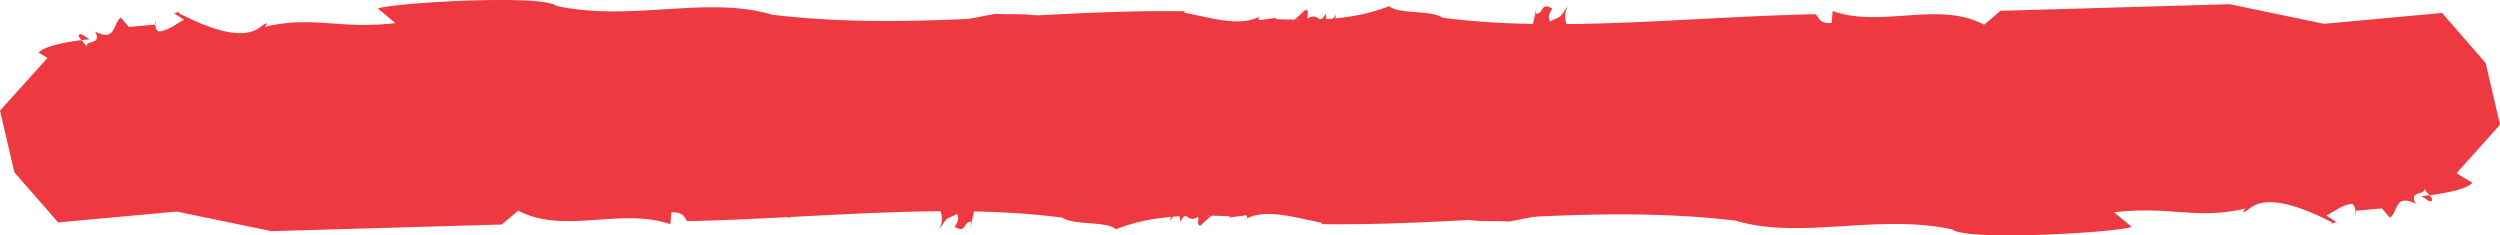 <svg xmlns="http://www.w3.org/2000/svg" viewBox="0 0 4157 391.38"><defs><style>.cls-1{fill:#ef3940;}</style></defs><title>Asset 3</title><g id="Layer_2" data-name="Layer 2"><g id="Layer_1-2" data-name="Layer 1"><path class="cls-1" d="M1202.75,52.3c-1.74-.74-2.6.61,0,0Z"/><path class="cls-1" d="M2551.56,23a8.51,8.51,0,0,0,1.32-.09c1-4,1.85-7.46,2.72-10.08Z"/><path class="cls-1" d="M2768.52,48c.5.44.85.67,1.32,1.07C2769.73,46.64,2770,44.24,2768.52,48Z"/><path class="cls-1" d="M2051.65,60.32a3.41,3.41,0,0,0-3.68,2A8.83,8.83,0,0,1,2051.65,60.32Z"/><path class="cls-1" d="M805.18,73.63s.55-.19.95-.35a24.94,24.94,0,0,1-2.33-2.42Z"/><path class="cls-1" d="M809.54,66.79c4.79,2.95-1.32,5.66-3.41,6.49,5.28,5.44,10.57,5.85,15.93,3.36C822,70.45,811.91,71.39,809.54,66.79Z"/><path class="cls-1" d="M84,90.75l2.17-2.49A9.12,9.12,0,0,0,84,90.75Z"/><path class="cls-1" d="M2073,363.47c-1.07.56-2.28.84-3.26,1.47A3.17,3.17,0,0,0,2073,363.47Z"/><path class="cls-1" d="M197.8,96.89,199,87.1A31.53,31.53,0,0,0,197.8,96.89Z"/><path class="cls-1" d="M2555.59,12.83,2557.17,9A20.65,20.65,0,0,0,2555.59,12.83Z"/><path class="cls-1" d="M2969,54.31a31.86,31.86,0,0,0,1.07,7.45,1.82,1.82,0,0,1,.57.07Z"/><path class="cls-1" d="M3979.38,210.11a25.85,25.85,0,0,0-.54-3.82l-4,7A7.86,7.86,0,0,0,3979.38,210.11Z"/><path class="cls-1" d="M3243.94,96.76c.24-1.13.89-2.17.94-3.41-4.7-3.28-17.1-4-33-3.62l-1,12Z"/><path class="cls-1" d="M3544.64,377.2,3515.33,353c94.08-11.13,138,13.12,218.5-6.39l-4.46,5.24c11.72,5.6,18.34-48.74,147.83,17.63v2.42c4.49-.42,4.46-5.25,13.44,1.19l-22.38-14.82c13.41-6.08,25.13-17.64,43-19.28,3.8,2.68,5.1,7.65,5.47,11.52l43.85-4L3974,362.09c13.4-8.48,7.3-41.46,43.15-23.09-13.52-22.89,17.79-13.73,13.36-25.38,1.81,2.83,5.92,7.06,9.23,11,21.32-2.66,61.48-9.07,71.41-20.82,0,0-83.43-48.19-105.87-72.66,30,6.22,7.92-2.8,2-10.5l-2,5.7c-18-5.59-18-20-27-24a25.62,25.62,0,0,0,.52,4l1.15-1.93a6.12,6.12,0,0,1-.61,5.76c.22,3.09-.61,5.52-5.51,4.66l.94-1.51c-7.52,2.1-20.49-.16-26.13-1.19l-.11-12.07c-13.33,23-89.61-35.06-107.51-35.82-18-15.22-40.29,3.76-62.73-3.85-35.78-3.89-17.9-17.61-35.85-28-22.44-7.57,4.54,14.07-4.46,14.88l-26.88-16.79c15.62-1.45,7.14-8.73,4.28-13.39-23.23-2.05-59.87-24.18-67-.11-31.35-11.53-31.42-21.18-44.86-22.37,4.5,4.39,13.44,8.38,13.52,13.24-12.55-10.63-6,2.62-.86,5-19.15,10.46-99.39-43.9-103.42-17.46V90.48c-4.45,19.69,2.69,38.81-10.68,49.69l-8.92-8.8-13.44,8.46c-9-6.4-4.58-11.64-4.58-14-21.89,9.09-52.44-1.76-79-4.4l28.09,53.68c-22.37-12.4-62.73-37.57-67.19-20.29l-13.44-18c-44.85-34.43-31.32,15-49.21,4.58l-22.53-19.65,22.42.34c-22.42-10-31.38-16.38-49.26-29.19,0,.2-.2.34-.2.53a4.35,4.35,0,0,1,2.19,2.93l-3.13.48c-2.72,9.8-14.41,16.51-30.2,15.86-22.43-2.76-40,11.72-75.78-9.08L3129,123.64l-26.89-12v-16c26.34,1,75.92-5.13,109.78-5.95l.6-7.31c-20.08,0-42.92,7.11-56.18,5.51-6.47-3.19-23-19.83-11-30.62L3132.92,73c-67,1.79-67.45,2.56-137.39-15.55l6.07,8c-13.87,4.72-27.71,9.31-31.57-3.7-42-2.64-85.5-12.72-112.76-33l-6,18.85c-8.87-1-22.17-29.52-26.48-3.13l-18.95,8.32c-12.12-1.44-19.55,9.33-33.35-1.49h0a.1.1,0,0,0-.08,0,32.39,32.39,0,0,1-2.6-2.22,10,10,0,0,0,.15,1.57c-27.43-8.33.27,16.89-31.14,6-10.08-13.4-11.15,23.92-26.45,19.64l-15.37-27c-27.74-15.51-32.48,11.6-72.67,11.69-19.3-9.63-28.62-32.7-15.84-53.17-17.57,24.79-8,16.16-31.31,28-3.59-10.19-1.1-12.35,4-21.51-20.7-11.94-12.77,9.21-28.38,8.6-4.53,19.2-9.76,49.76-14.83,51l6,6c-16.53,10.25-34.58,15-53.8,5.41l.72-9.65-20.45,4.89-1.29-12.35L2440.07,72l4,3.33c-6.86,1.63-29.37,5.88-42.24-.57l.47-6.86c-36.32-21.4-66.27,6.64-108.81,8.9l5.58-14c-14.49-13.92-4,21.55-21.24,14.6l-.86-17.2c-15.2,22.61-19.65-4.8-30.13-13.35l4.9,22.53L2232,64.65c-21.73-7.47-13.33-28.47-10.16-40.27l-14.79,17.76-2.89-19.89c-10.81,23.14-10.81-3.72-29.76,8.69-1.56-7.52,3.23-11.84-3.21-15L2140,43.95l18.84-12.43-2.29,29.07c-19.62,22.06-26.58-3.17-40.6,4.94l9.66-8.64c-22.88,7.06-24.1-5.31-37-11.75,4,5.4,10.12,13.43.86,17.23-6.8,1.6-3.69-10.22-10.11-13.43-1.54,19.37-17.94,29.62-32.82,20.49.18-2.76.5-5.42,1.47-7.17-3.79,3.14-5.76,8.13-12.37,3.47l3.89-21.53-12.72,20.49c-8.48-5.89-20.85,9.72-19.73-4.8l4.82-4.31-64.23-5.19-.89-17.22c-6.35,23.69-35-9-32.88,20.57-12.12-16.12-47.71,11.4-40.58-22-42.2-2.57-65,29.52-116.3,13.29-18.27-28.32-68.34-19.15-101.26-22.14-64.36,11.84-106,22.49-171.74,31.57-39.56-39.52-98.69,13.6-141.26-8.72l-11.66,15.7c-28.3-25-71.51,5.59-111.21-18.78-9.73,6.87-14.83,9-17.09,9.6,1.8.75,4.54,3.73,5.4,13.69-11.34-7-34.27,1.76-32.64-18.14l2.88-2c1.67-19.91-34.41,9.3-47.06-7.94l6.94,21.33-21.48-3.6,5.75-4.1c-93.28,47.34-135.43-20.32-223,22.92,11.62-23.27-17.27,12.22-18.41-13.21-22.09-32-40.93,6.9-59,15.43a9.5,9.5,0,0,1-1.26,4.67l-31.66-3c18.91-32.16-22.8,26.67-5.43-.69-82.56-24-190.3.45-285.88-10.64L502,75.21c-24.24-1.58-54.39,8.46-72.78-4.76s-40.23,21-47.36,22.31C361.72,107,343.38,78.69,352,80.15c-21.56,3.95-41.82,33.32-71.73,20.71-10.22-27.26-81.6,26.75-82.5-4l-.33,2.59C159.17,77.85,123,114.65,81.78,95.07A21.19,21.19,0,0,1,84,90.75L0,183.95,23.91,286.52l72.78,83.3,197.23-18.06,157.41,32.57,383.09-11,27.36-23.15c75.27,40.46,171.81-6.08,252.91,22.8l1.68-19.92c22.85-1.18,21.3,11.16,27,14.64,212.67-4.41,431.62-31,623-5.84,18.45,13.17,74.57,5.42,89,19.35,62.15-24.37,128-24.13,190.22-21.62l-2.35,2.19,29.31-3.84a5.14,5.14,0,0,1,.46,5.53c33.06-17.64,85.15-.19,125.64,7l-2.36,2.17c236.2,3.62,455.48-33.56,689.74-5.76,108.91,32.5,235.62-12.36,360.58,14.71C3269.49,401.41,3522.3,386.52,3544.64,377.2Z"/><path class="cls-1" d="M3916.73,350.51l-1,.1C3915.8,359,3917.25,355.82,3916.73,350.51Z"/><path class="cls-1" d="M3394.55,121.17c.57.06,1.11.15,1.65.21L3390,109.55Z"/><path class="cls-1" d="M3729,114.24c-15-2.63-15.73-.6-13.61,2.77C3720.85,117.5,3725.61,116.87,3729,114.24Z"/><path class="cls-1" d="M4039.51,334.53c7.9.66,4.89-4.34.25-9.93-8.05,1-13.65,1.51-13.65,1.51C4030.53,328.11,4035,332.52,4039.51,334.53Z"/><path class="cls-1" d="M4007.3,220.62l2.46-6.8C4005.11,215.48,4005.3,218,4007.3,220.62Z"/><path class="cls-1" d="M2959.67,339.08c1.73.74,2.59-.61,0,0Z"/><path class="cls-1" d="M1616.95,368.38a8.44,8.44,0,0,0-1.31.09c-1,4-1.85,7.46-2.7,10.08Z"/><path class="cls-1" d="M1401,343.41c-.5-.44-.85-.67-1.32-1.07C1399.76,344.74,1399.5,347.14,1401,343.41Z"/><path class="cls-1" d="M2114.6,331.06a3.39,3.39,0,0,0,3.66-2A8.78,8.78,0,0,1,2114.6,331.06Z"/><path class="cls-1" d="M3355.45,317.75s-.54.19-.94.35a24.89,24.89,0,0,1,2.32,2.42Z"/><path class="cls-1" d="M3351.11,324.59c-4.77-2.95,1.31-5.66,3.4-6.49-5.26-5.44-10.52-5.85-15.86-3.36C3338.69,320.92,3348.75,320,3351.11,324.59Z"/><path class="cls-1" d="M4073.42,300.63l-2.16,2.49A9.11,9.11,0,0,0,4073.42,300.63Z"/><path class="cls-1" d="M2093.4,27.91c1.06-.56,2.27-.84,3.25-1.47A3.16,3.16,0,0,0,2093.4,27.91Z"/><path class="cls-1" d="M3960.09,294.48l-1.24,9.79A31.67,31.67,0,0,0,3960.09,294.48Z"/><path class="cls-1" d="M1612.93,378.55l-1.57,3.82A20.7,20.7,0,0,0,1612.93,378.55Z"/><path class="cls-1" d="M1201.43,337.07a32,32,0,0,0-1.06-7.45,1.81,1.81,0,0,1-.56-.07Z"/><path class="cls-1" d="M195.56,181.27a26,26,0,0,0,.53,3.82l4-7A7.82,7.82,0,0,0,195.56,181.27Z"/><path class="cls-1" d="M927.69,294.61a19.28,19.28,0,0,0-.93,3.41c4.68,3.28,17,4,32.82,3.62l1-12Z"/><path class="cls-1" d="M628.35,14.18l29.18,24.2C563.87,49.51,520.17,25.26,440,44.77l4.44-5.24c-11.67-5.6-18.25,48.74-147.17-17.63V19.48c-4.47.42-4.44,5.25-13.38-1.19l22.28,14.82c-13.35,6.08-25,17.64-42.81,19.28-3.78-2.68-5.07-7.65-5.44-11.52l-43.65,4L200.9,29.29c-13.34,8.48-7.26,41.46-43,23.09,13.45,22.89-17.71,13.73-13.3,25.38-1.8-2.83-5.89-7.06-9.18-11-21.22,2.66-61.2,9.07-71.09,20.82,0,0,83.06,48.19,105.39,72.66-29.88-6.22-7.88,2.8-2,10.5l2-5.7c17.91,5.59,17.91,20,26.86,24a25.74,25.74,0,0,0-.52-4L195,187a6.14,6.14,0,0,1,.61-5.76c-.22-3.09.61-5.52,5.48-4.66l-.93,1.51c7.48-2.1,20.39.16,26,1.19l.11,12.07c13.27-23,89.2,35.06,107,35.82,17.9,15.22,40.11-3.76,62.45,3.85,35.62,3.89,17.82,17.61,35.69,28,22.34,7.57-4.52-14.07,4.44-14.88L462.6,261c-15.55,1.45-7.11,8.73-4.27,13.39,23.13,2,59.6,24.18,66.72.11,31.21,11.53,31.28,21.18,44.66,22.37-4.48-4.39-13.38-8.38-13.45-13.24,12.5,10.63,6-2.62.86-5,19.07-10.46,98.94,43.9,103,17.46v4.82c4.43-19.69-2.68-38.81,10.63-49.69l8.88,8.8L693,251.54c9,6.4,4.56,11.64,4.56,14,21.79-9.09,52.2,1.76,78.6,4.4l-28-53.68c22.27,12.4,62.45,37.57,66.89,20.29l13.38,18c44.65,34.43,31.17-15,49-4.58l22.43,19.65-22.31-.34c22.31,10,31.24,16.38,49,29.19,0-.2.2-.34.2-.53a4.35,4.35,0,0,1-2.18-2.93l3.12-.48c2.7-9.8,14.34-16.51,30.07-15.86,22.33,2.76,39.78-11.72,75.44,9.08l8.89-20.09,26.77,12v16c-26.22-1-75.58,5.13-109.28,5.95L959,309c20,0,42.72-7.11,55.93-5.51,6.44,3.19,22.91,19.83,11,30.62l12.35-15.65c66.72-1.79,67.15-2.56,136.77,15.55l-6-8c13.81-4.72,27.58-9.31,31.42,3.7,41.8,2.64,85.11,12.72,112.26,33l5.94-18.85c8.83,1,22.07,29.52,26.36,3.13l18.86-8.32c12.07,1.44,19.46-9.33,33.2,1.49h0a.1.1,0,0,0,.08,0,32.28,32.28,0,0,1,2.59,2.22,10,10,0,0,0-.15-1.57c27.31,8.33-.27-16.89,31-6,10,13.4,11.1-23.92,26.34-19.64l15.3,27c27.61,15.51,32.34-11.6,72.34-11.69,19.21,9.63,28.49,32.7,15.77,53.17,17.49-24.79,8-16.16,31.17-28,3.57,10.19,1.1,12.35-4,21.51,20.61,11.94,12.72-9.21,28.26-8.6,4.51-19.2,9.72-49.76,14.77-51l-6-6c16.45-10.25,34.43-15,53.56-5.41l-.72,9.65,20.36-4.89,1.28,12.35,29.07-3.83-4-3.33c6.83-1.63,29.24-5.88,42.05.57l-.47,6.86c36.16,21.4,66-6.64,108.32-8.9l-5.56,14c14.42,13.92,4-21.55,21.14-14.6l.86,17.2c15.14-22.61,19.57,4.8,30,13.35L1915.41,322l19.64,4.75c21.63,7.47,13.27,28.47,10.11,40.27l14.73-17.76,2.88,19.89c10.76-23.14,10.76,3.72,29.62-8.69,1.55,7.52-3.22,11.84,3.19,15l31.1-28.05-18.76,12.43,2.28-29.07c19.53-22.06,26.46,3.17,40.42-4.94l-9.61,8.64c22.77-7.06,24,5.31,36.84,11.75-4-5.4-10.08-13.43-.86-17.23,6.77-1.6,3.67,10.22,10.07,13.43,1.53-19.37,17.86-29.62,32.67-20.49-.18,2.76-.5,5.42-1.46,7.17,3.78-3.14,5.73-8.13,12.31-3.47l-3.87,21.53,12.66-20.49c8.44,5.89,20.75-9.72,19.65,4.8l-4.8,4.31,63.95,5.19.89,17.22c6.32-23.69,34.83,9,32.73-20.57,12.06,16.12,47.49-11.4,40.39,22,42,2.57,64.71-29.52,115.77-13.29,18.19,28.32,68,19.15,100.8,22.14,64.07-11.84,105.48-22.49,171-31.57,39.38,39.52,98.24-13.6,140.62,8.72l11.61-15.7c28.17,25,71.19-5.59,110.71,18.78,9.69-6.87,14.77-9,17-9.6-1.79-.75-4.52-3.73-5.38-13.69,11.28,7,34.12-1.76,32.49,18.14l-2.87,2c-1.66,19.91,34.25-9.3,46.85,7.94l-6.91-21.33,21.38,3.6-5.72,4.1c92.86-47.34,134.82,20.32,222-22.92-11.56,23.27,17.19-12.22,18.33,13.21,22,32,40.74-6.9,58.78-15.43a9.53,9.53,0,0,1,1.25-4.67l31.52,3c-18.83,32.16,22.7-26.67,5.41.69,82.19,24,189.44-.45,284.59,10.64l-4.17-8.27c24.13,1.58,54.14-8.46,72.45,4.76s40-21,47.15-22.31c20.07-14.24,38.32,14.07,29.71,12.62,21.46-3.95,41.64-33.32,71.41-20.71,10.18,27.26,81.23-26.75,82.13,4l.32-2.59c38.13,21.63,74.11-15.17,115.18,4.41a21.22,21.22,0,0,1-2.17,4.32l83.58-93.2-23.8-102.57-72.45-83.3L3864.41,39.62,3707.71,7l-381.36,11-27.23,23.15c-74.94-40.46-171,6.08-251.77-22.8l-1.67,19.92c-22.75,1.18-21.21-11.16-26.83-14.64-211.71,4.41-429.67,31-620.15,5.84-18.36-13.17-74.23-5.42-88.64-19.35-61.87,24.37-127.42,24.13-189.37,21.62L2123,29.6l-29.18,3.84a5.16,5.16,0,0,1-.45-5.53c-32.91,17.64-84.76.19-125.07-7l2.35-2.17c-235.13-3.62-453.42,33.56-686.63,5.76C1175.63-8,1049.49,36.87,925.09,9.79,902.26-10,650.59,4.85,628.35,14.18Z"/><path class="cls-1" d="M257.93,40.87l1-.1C258.86,32.39,257.41,35.56,257.93,40.87Z"/><path class="cls-1" d="M777.75,270.2c-.56-.06-1.11-.15-1.64-.21l6.18,11.84Z"/><path class="cls-1" d="M444.78,277.14c15,2.63,15.66.6,13.55-2.77C452.93,273.88,448.19,274.51,444.78,277.14Z"/><path class="cls-1" d="M135.71,56.84c-7.86-.66-4.87,4.34-.25,9.93,8-1,13.59-1.51,13.59-1.51C144.64,63.27,140.24,58.85,135.71,56.84Z"/><path class="cls-1" d="M167.77,170.76l-2.45,6.8C169.95,175.89,169.76,173.41,167.77,170.76Z"/></g></g></svg>